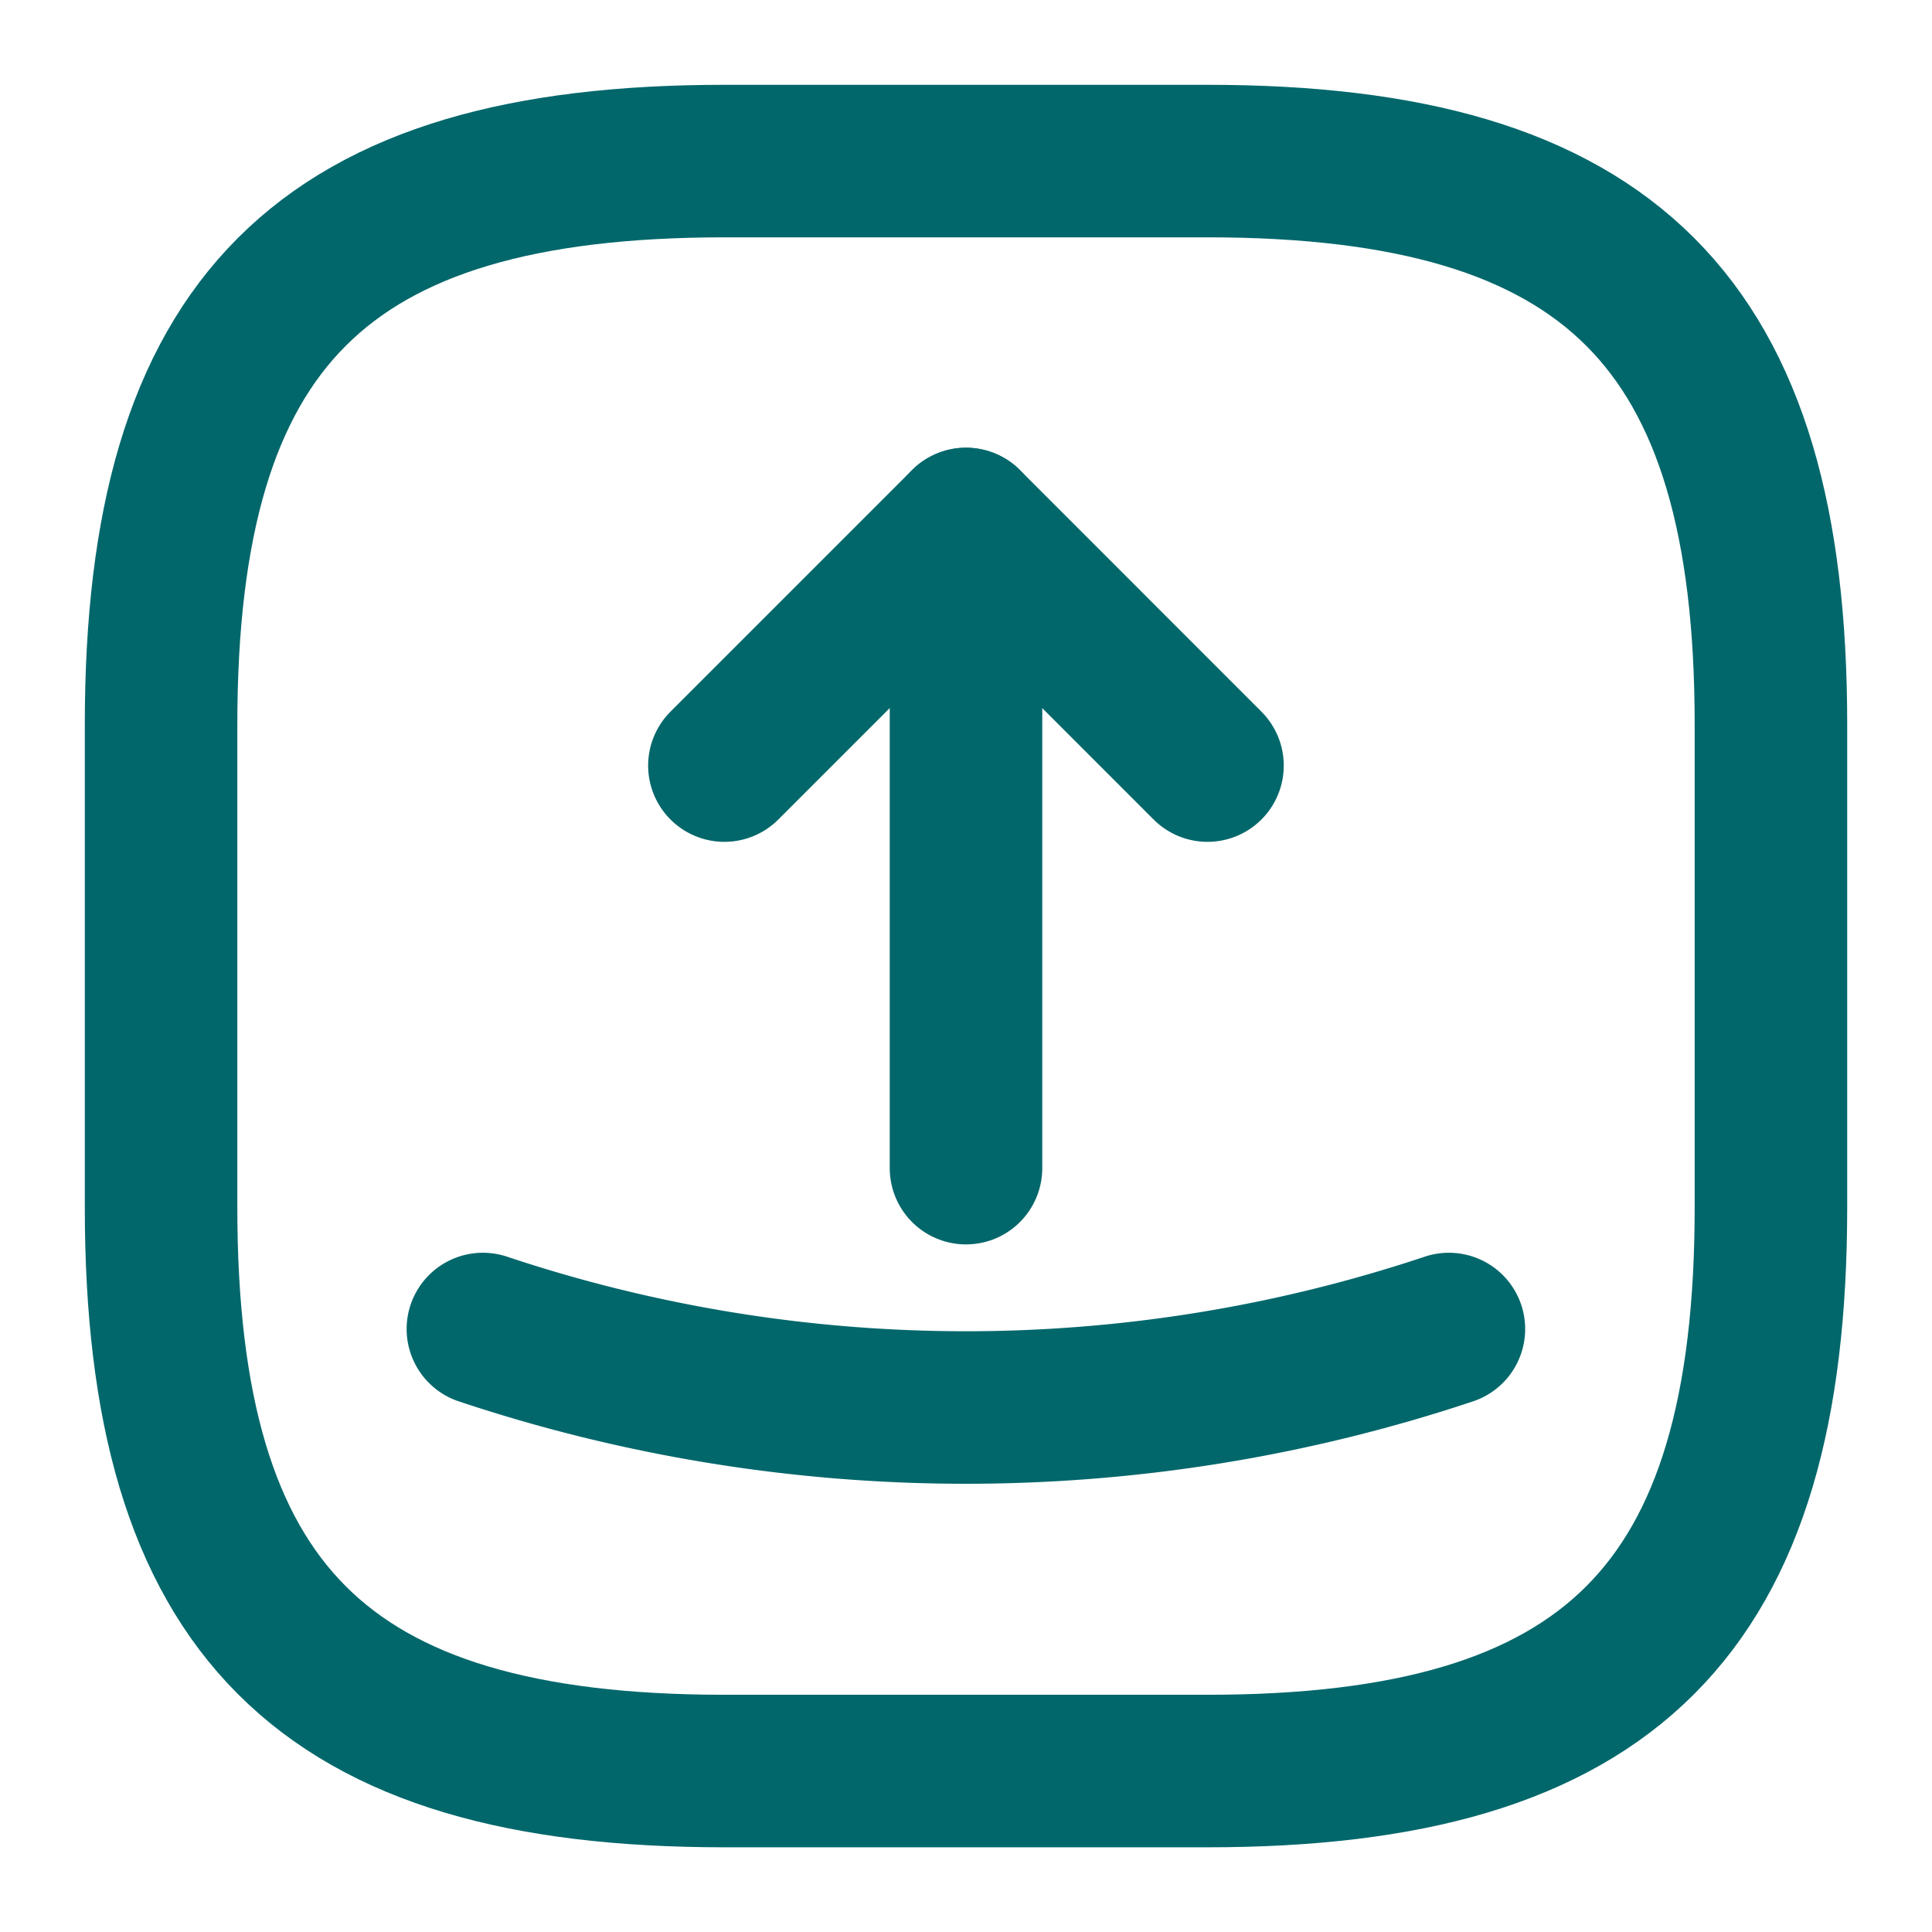 <svg id="send-square" xmlns="http://www.w3.org/2000/svg" width="19" height="19" viewBox="0 0 19 19">
  <path id="Vector" d="M5.541,15.833h4.75c3.958,0,5.541-1.583,5.541-5.541V5.541C15.833,1.583,14.249,0,10.291,0H5.541C1.583,0,0,1.583,0,5.541v4.75C0,14.249,1.583,15.833,5.541,15.833Z" transform="translate(1.584 1.584)" fill="none" stroke="#02676b" stroke-linecap="round" stroke-linejoin="round" stroke-width="1.5"/>
  <g id="Group" transform="translate(7.124 5.153)">
    <path id="Vector-2" data-name="Vector" d="M0,2.376,2.376,0,4.751,2.376" fill="none" stroke="#02676b" stroke-linecap="round" stroke-linejoin="round" stroke-width="1.5"/>
    <path id="Vector-3" data-name="Vector" d="M0,0V6.335" transform="translate(2.376)" fill="none" stroke="#02676b" stroke-linecap="round" stroke-linejoin="round" stroke-width="1.5"/>
  </g>
  <path id="Vector-4" data-name="Vector" d="M0,0A15,15,0,0,0,9.5,0" transform="translate(4.749 13.07)" fill="none" stroke="#02676b" stroke-linecap="round" stroke-linejoin="round" stroke-width="1.5"/>
  <path id="Vector-5" data-name="Vector" d="M0,0H19V19H0Z" fill="none" opacity="0"/>
</svg>
